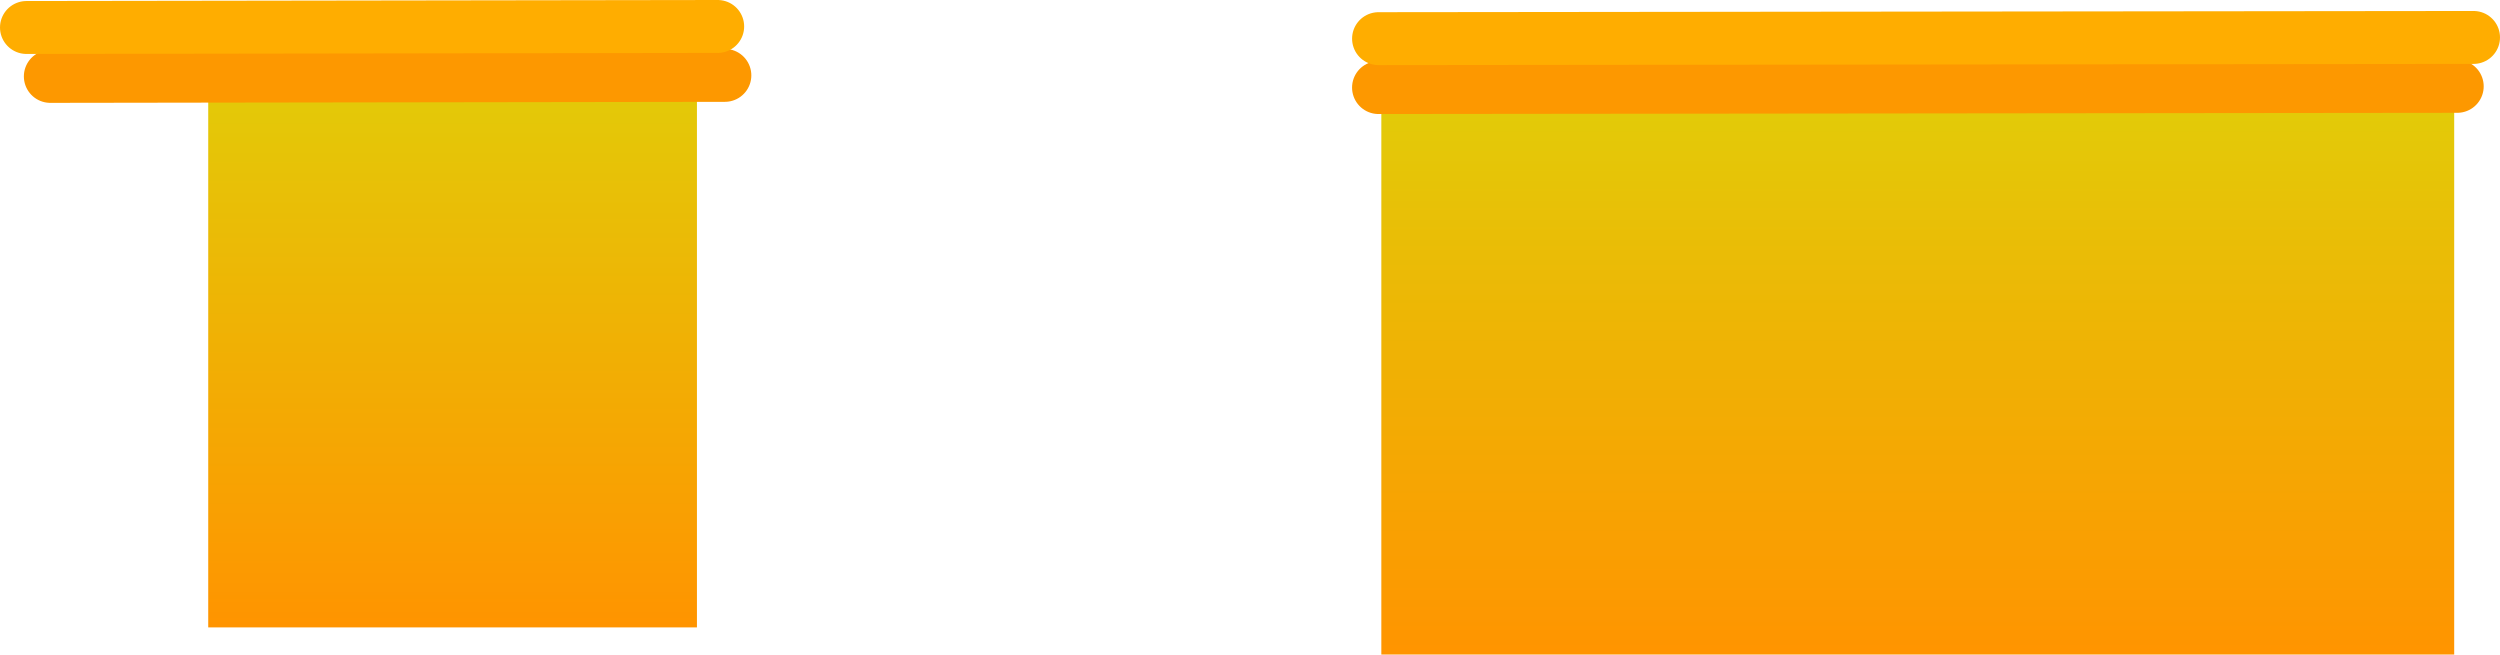<svg version="1.1" xmlns="http://www.w3.org/2000/svg" xmlns:xlink="http://www.w3.org/1999/xlink" width="566.844" height="148.408" viewBox="0,0,566.844,148.408"><defs><linearGradient x1="56.36" y1="248.993" x2="56.36" y2="382.485" gradientUnits="userSpaceOnUse" id="color-1"><stop offset="0" stop-color="#e0cf09"/><stop offset="1" stop-color="#ff9400"/></linearGradient><linearGradient x1="310.111" y1="255.145" x2="310.111" y2="388.638" gradientUnits="userSpaceOnUse" id="color-2"><stop offset="0" stop-color="#e0cf09"/><stop offset="1" stop-color="#ff9400"/></linearGradient></defs><g transform="translate(61.113,-240.23)"><g data-paper-data="{&quot;isPaintingLayer&quot;:true}" fill-rule="nonzero" stroke-linejoin="miter" stroke-miterlimit="10" stroke-dasharray="" stroke-dashoffset="0" style="mix-blend-mode: normal"><path d="M-13.901,382.485v-133.492h110.811c0,0 0,111.663 0,127.144c0,3.459 0,6.348 0,6.348z" fill="url(#color-1)" stroke="none" stroke-width="0" stroke-linecap="butt"/><path d="M103.242,257.32l-152.944,0.233" fill="none" stroke="#fd9800" stroke-width="12" stroke-linecap="round"/><path d="M-55.113,246.463l156.727,-0.233" fill="none" stroke="#ffad00" stroke-width="12" stroke-linecap="round"/><path d="M252.088,388.638v-133.492h243.258v133.492z" fill="url(#color-2)" stroke="none" stroke-width="0" stroke-linecap="butt"/><path d="M251.45,260.085l244.584,-0.275" fill="none" stroke="#fd9800" stroke-width="12" stroke-linecap="round"/><path d="M499.731,248.719l-248.276,0.274" fill="none" stroke="#ffad00" stroke-width="12" stroke-linecap="round"/></g></g></svg>
